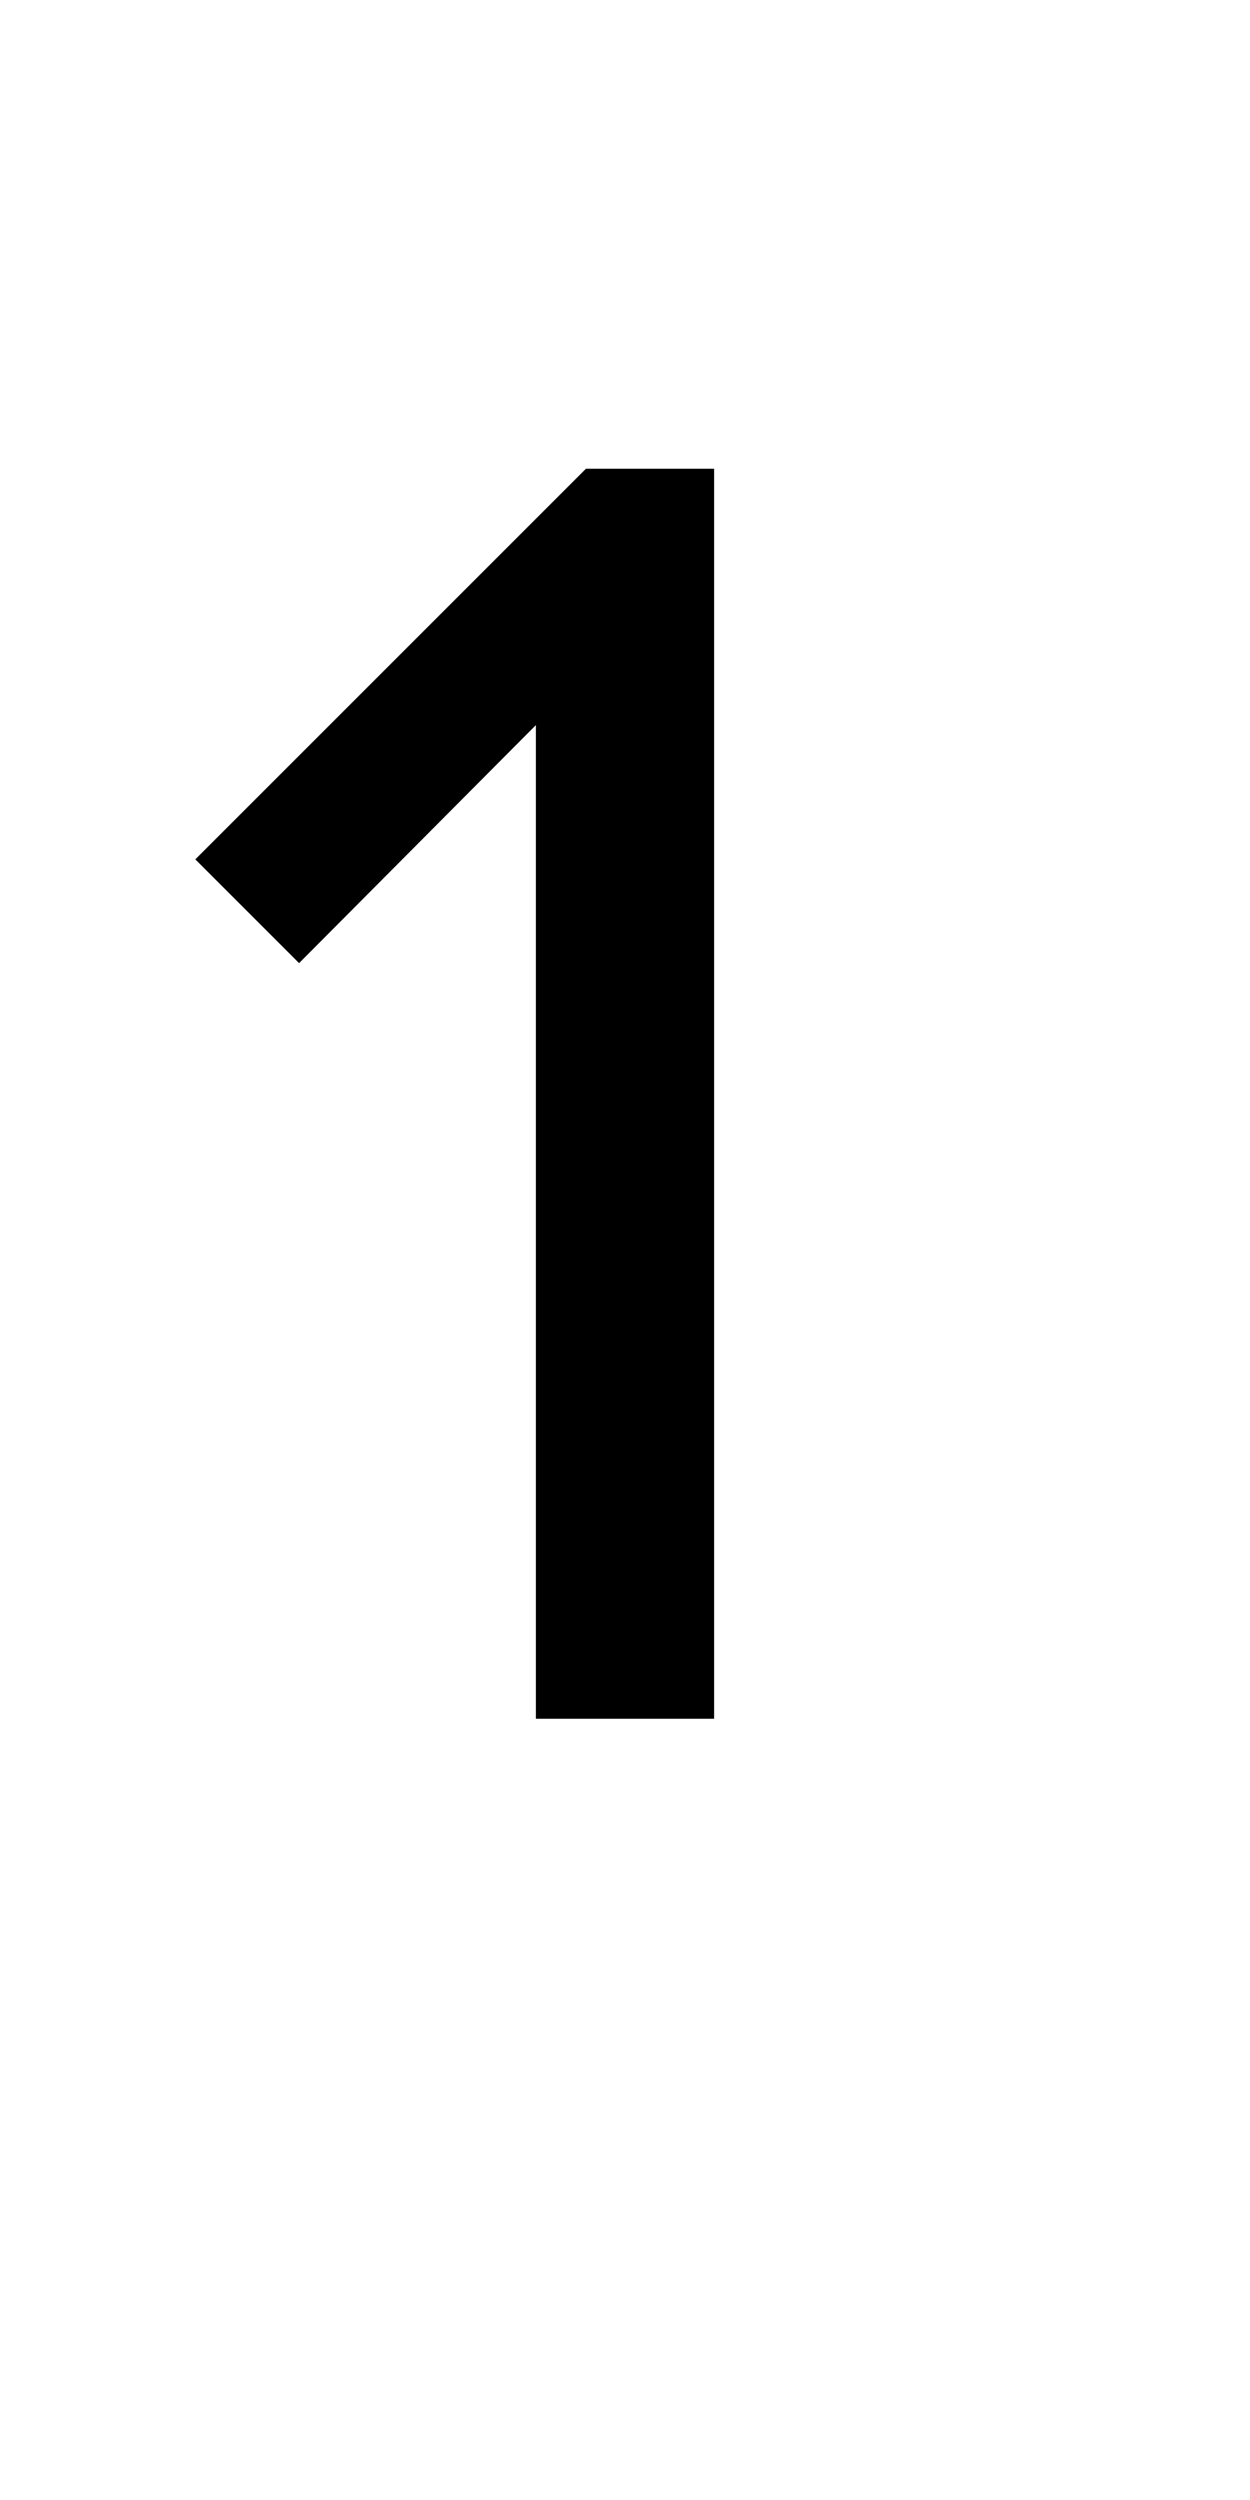 <?xml version="1.0" encoding="UTF-8" standalone="no"?>
<!-- Created with Inkscape (http://www.inkscape.org/) -->

<svg
   xmlns:dc="http://purl.org/dc/elements/1.1/"
   xmlns:cc="http://creativecommons.org/ns#"
   xmlns:rdf="http://www.w3.org/1999/02/22-rdf-syntax-ns#"
   xmlns:svg="http://www.w3.org/2000/svg"
   xmlns="http://www.w3.org/2000/svg"
   version="1.1"
   width="1024"
   height="2048"
   id="svg3355">
  <defs
     id="defs3357" />
  <path
     d="m 160,704 320,-320 105,0 0,1024 -146,0 0,-814 -194,195 z"
     id="path3705-44-9-5-7-2-9-5-8-0-7"
     style="fill:#000000;fill-opacity:1;stroke:none;display:inline" />
</svg>
